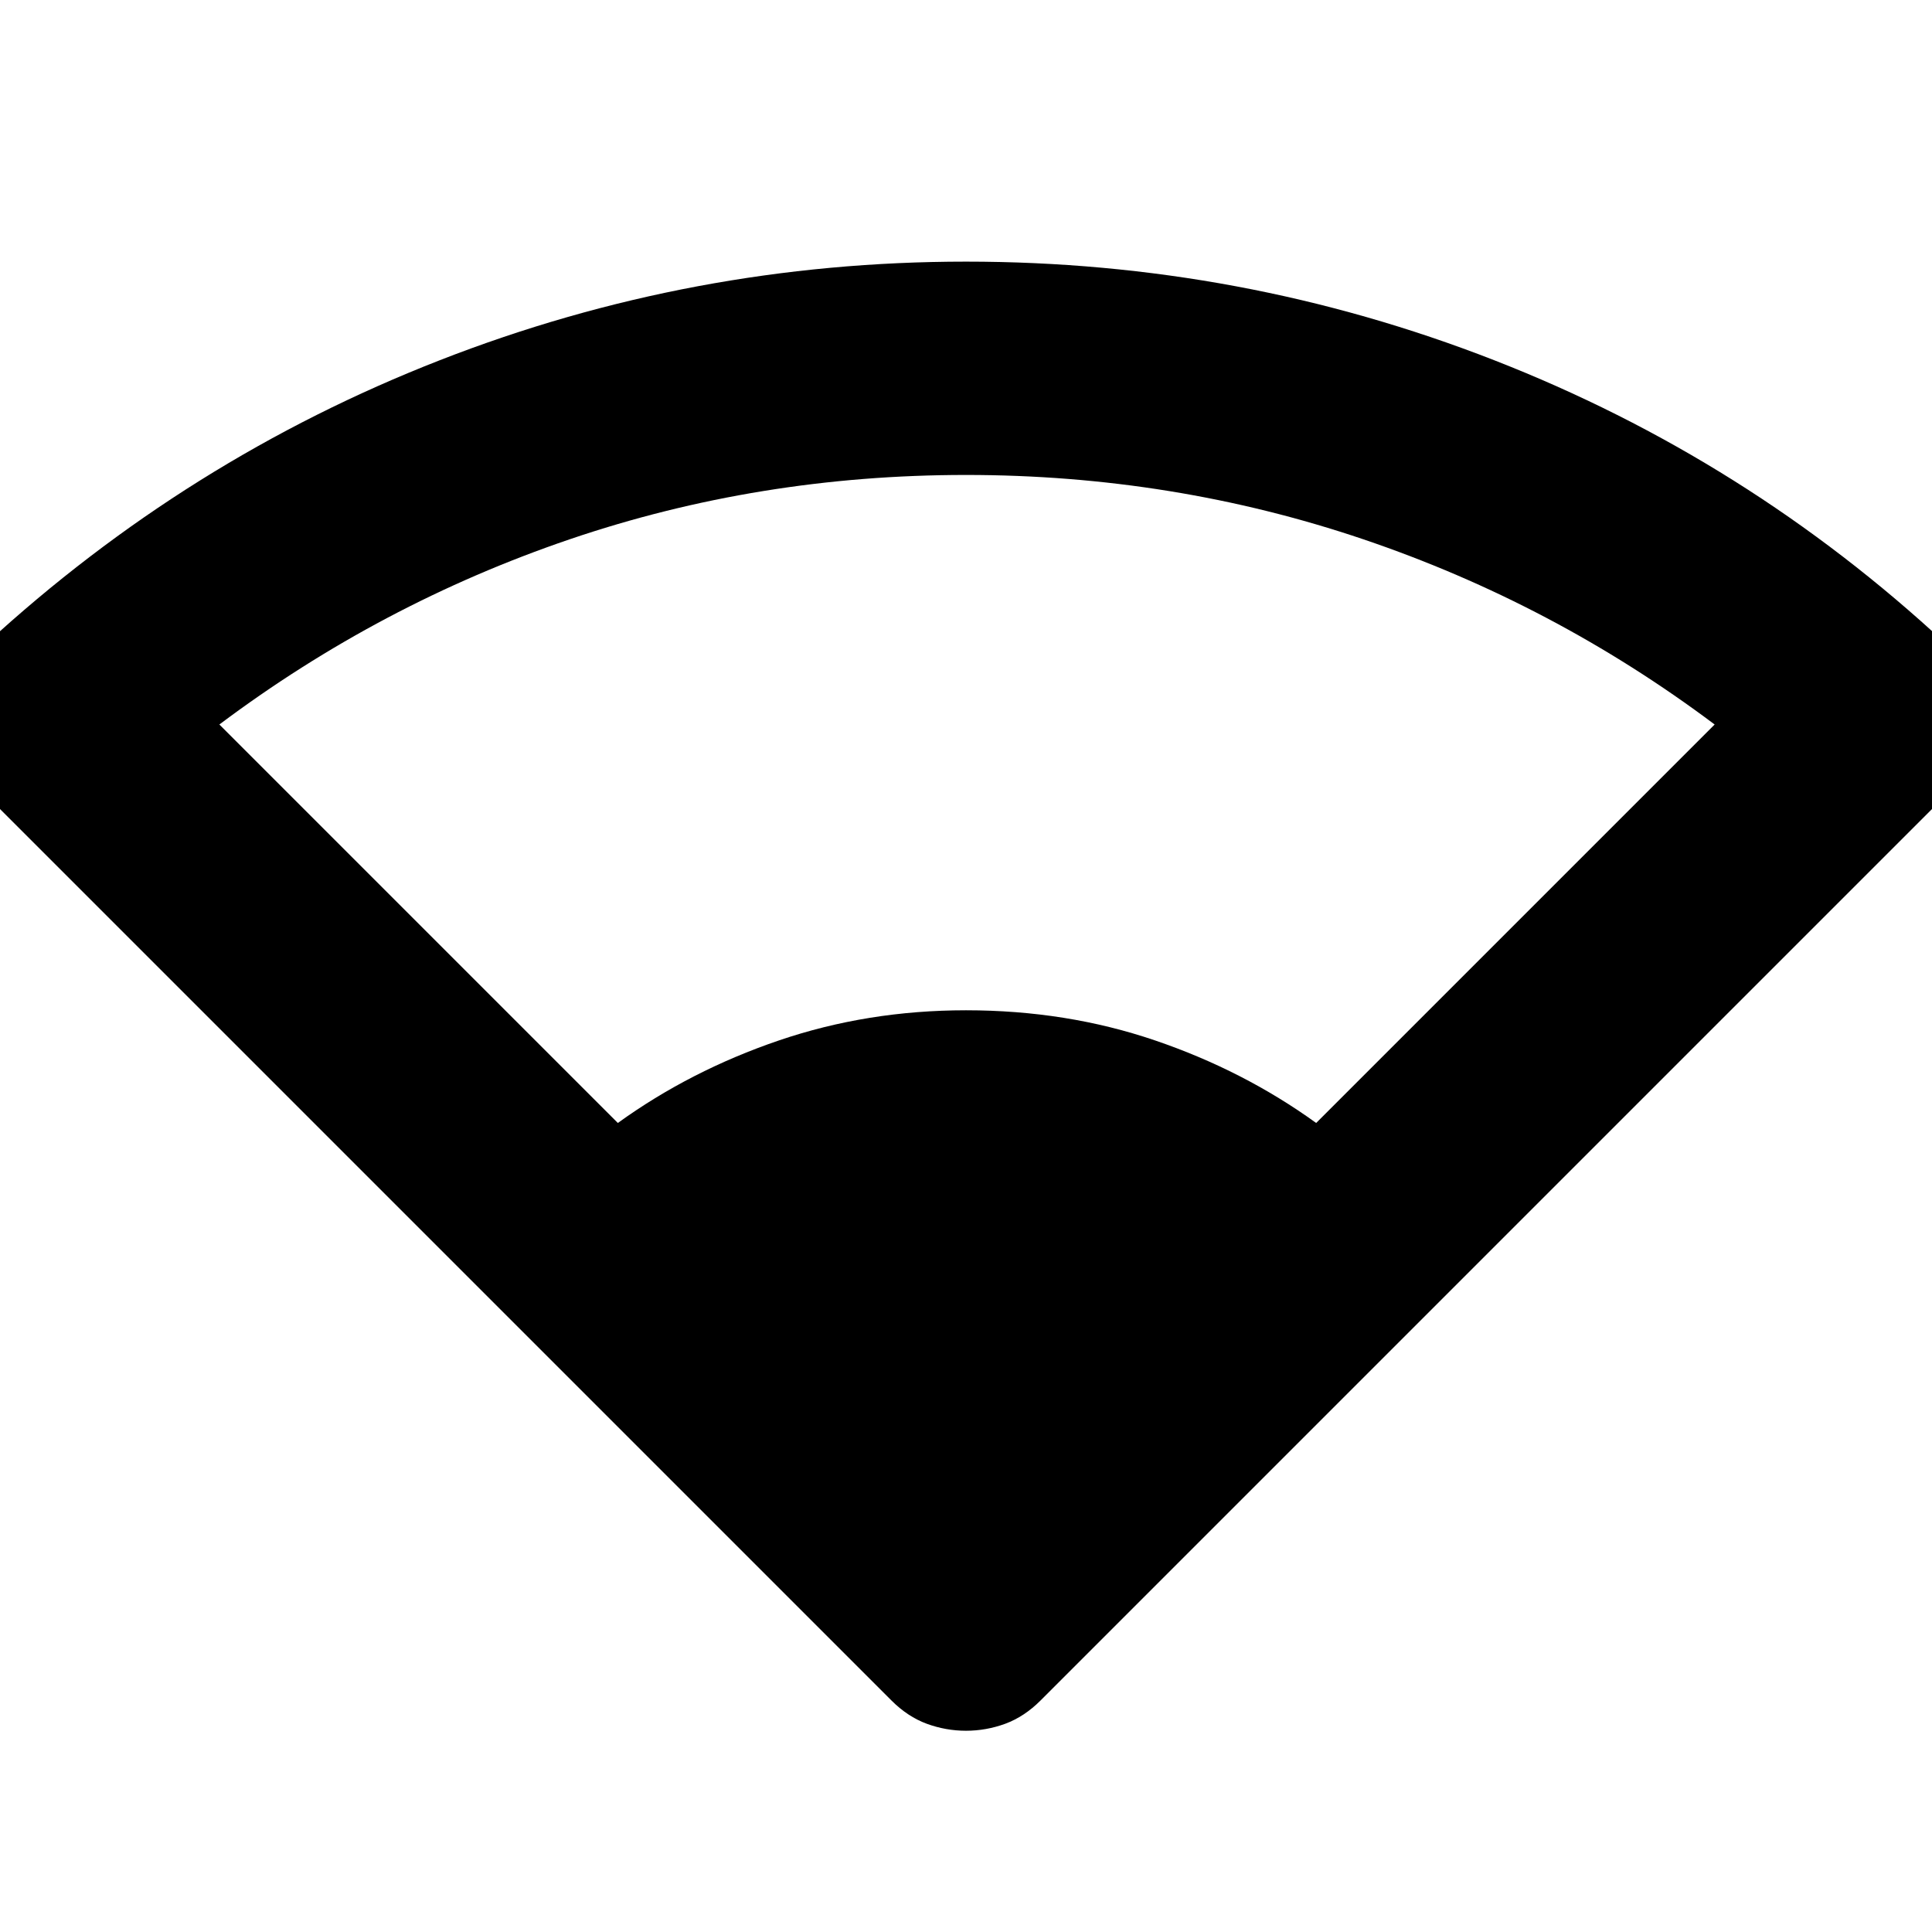 <svg xmlns="http://www.w3.org/2000/svg" height="24" width="24"><path d="M7.675 13.95q.9-.65 2-1.025 1.1-.375 2.325-.375 1.25 0 2.35.375t2 1.025L21.3 9q-2-1.5-4.362-2.3-2.363-.8-4.938-.8-2.575 0-4.925.8-2.35.8-4.35 2.3ZM12 21.5q-.25 0-.488-.087-.237-.088-.437-.288L-.15 9.9q-.4-.4-.412-.962-.013-.563.387-.938 2.5-2.3 5.638-3.525Q8.6 3.25 12 3.25q3.425 0 6.562 1.225Q21.7 5.7 24.175 8q.4.375.387.938-.012.562-.412.962L12.925 21.125q-.2.2-.437.288-.238.087-.488.087Z"/></svg>